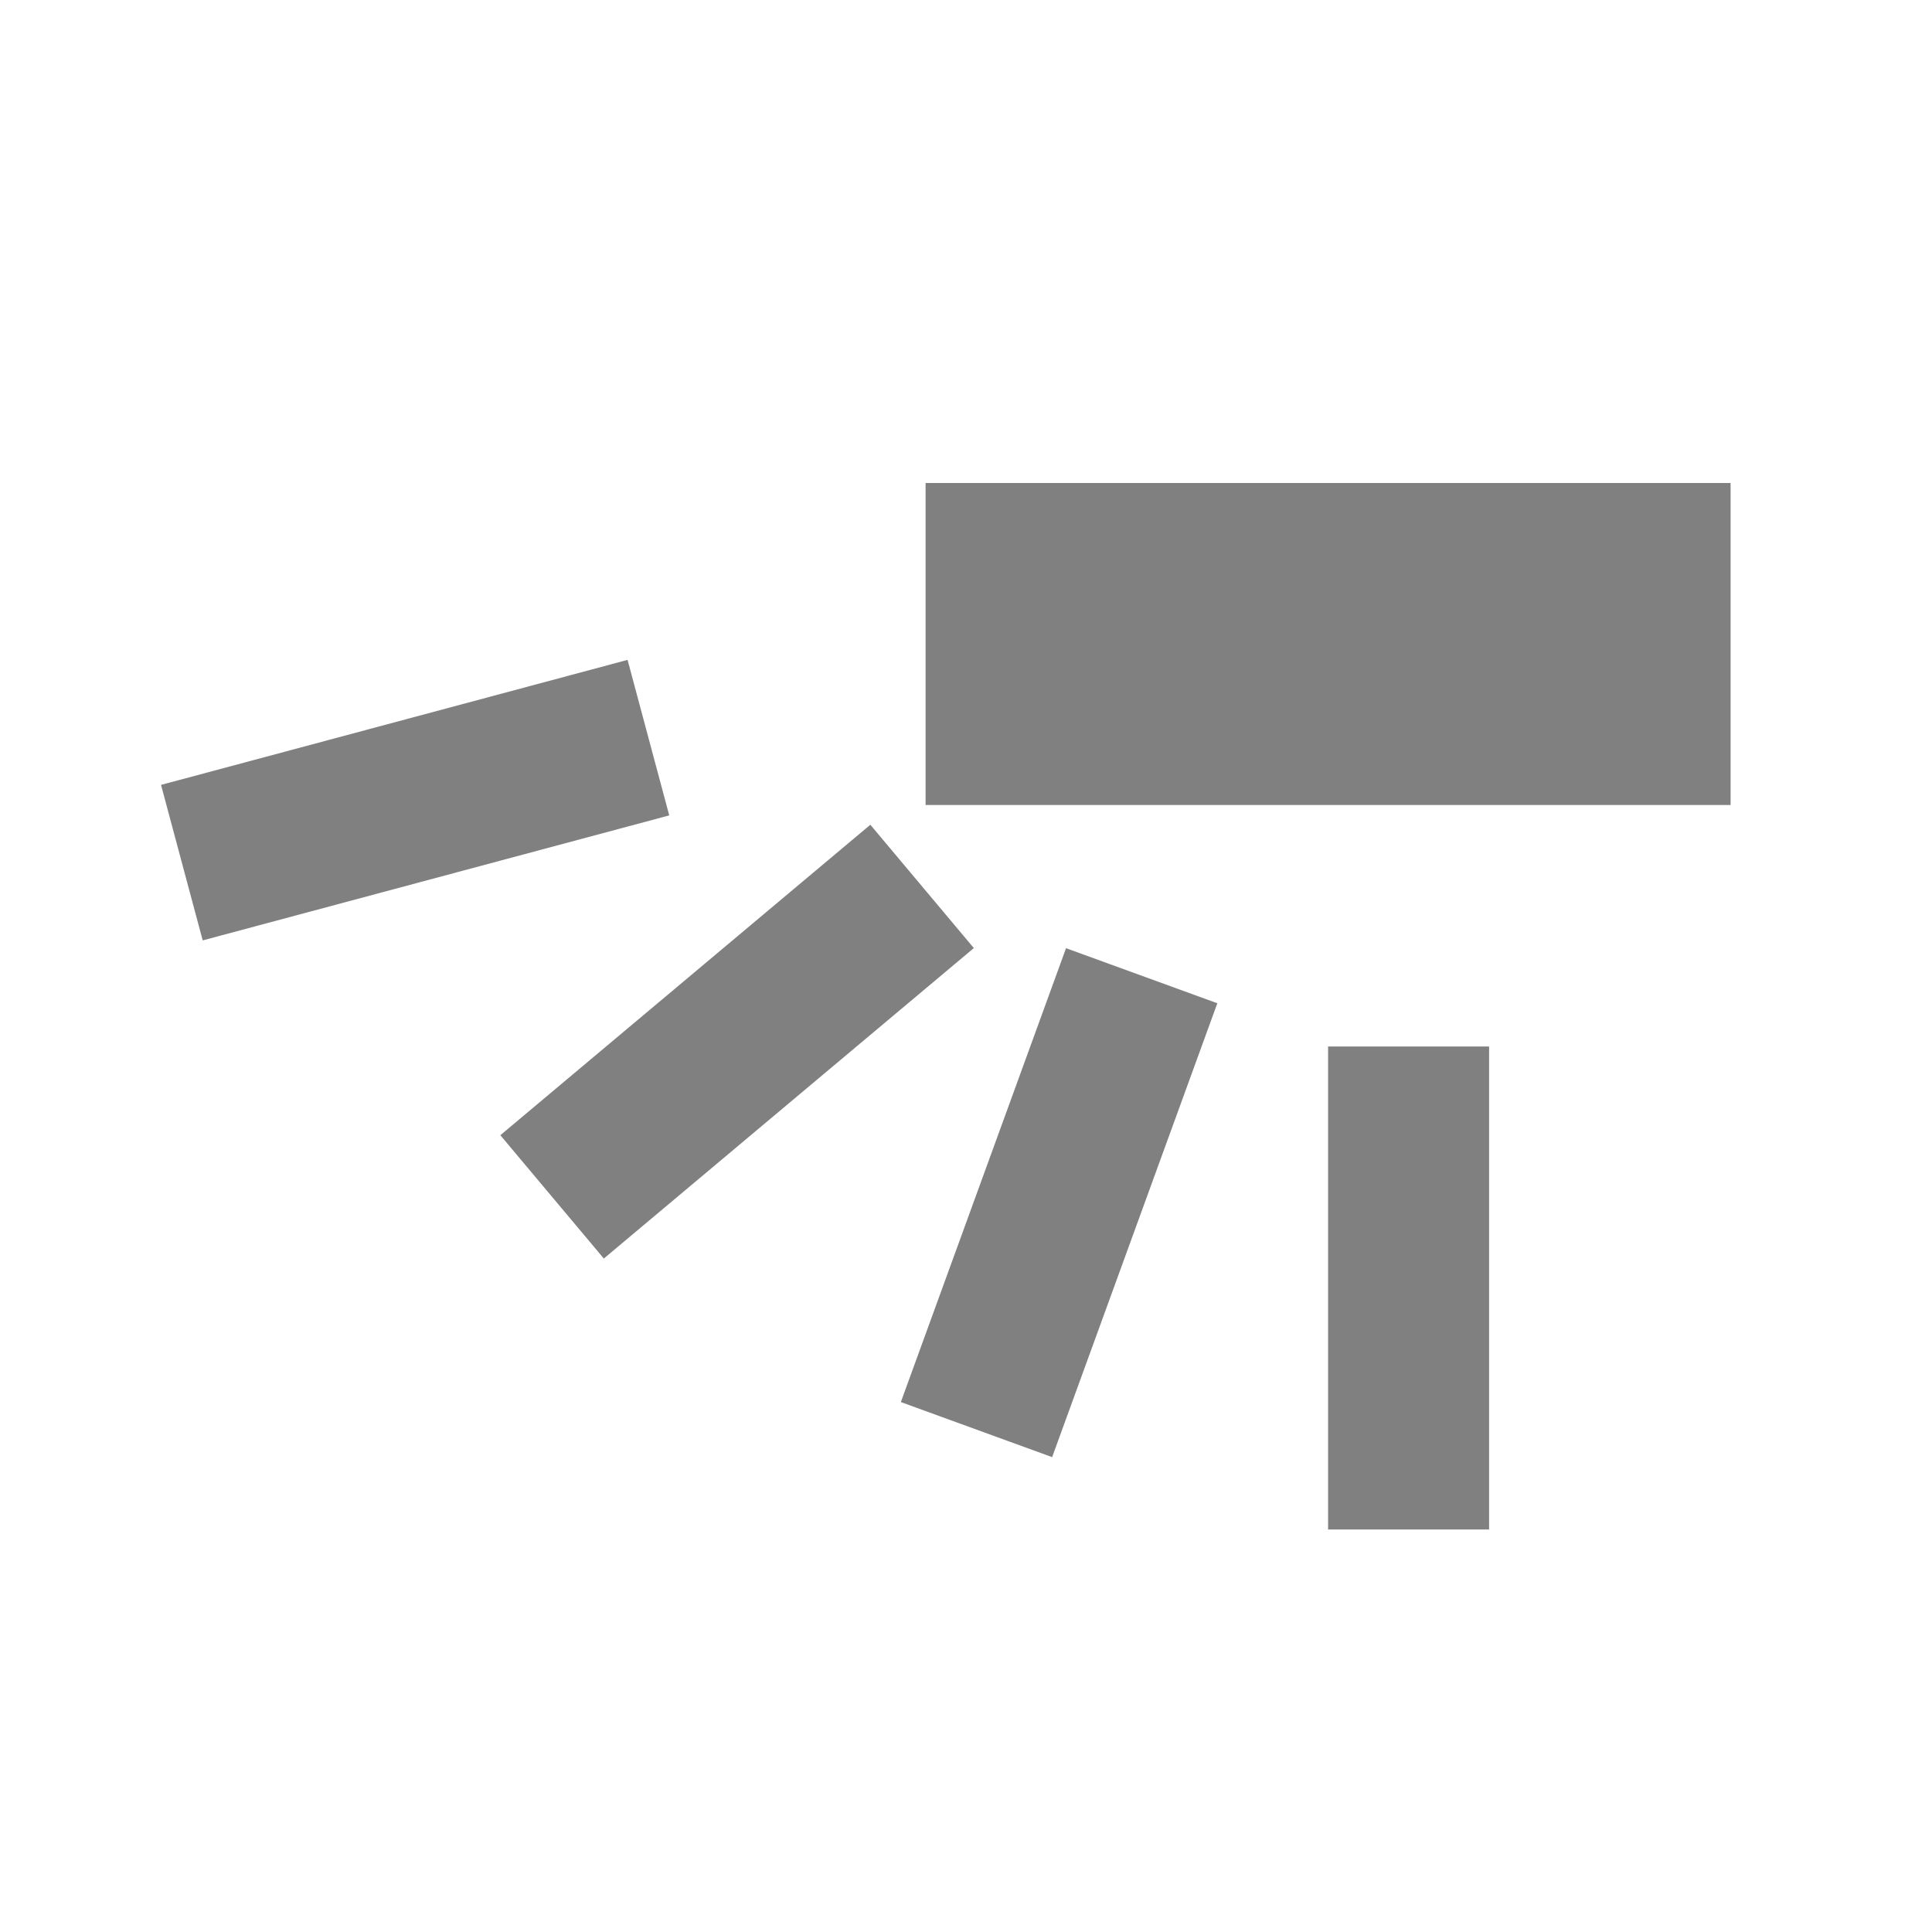 <svg width="24" height="24" viewBox="0 0 24 24" fill="none" xmlns="http://www.w3.org/2000/svg">
<rect x="11.498" y="6" width="10" height="4" fill="#808080"/>
<rect x="16.498" y="13" width="2" height="6" fill="#808080"/>
<rect x="13.07" y="18.101" width="2" height="6" transform="rotate(-160 13.07 18.101)" fill="#808080"/>
<rect x="7.501" y="15.634" width="2" height="6" transform="rotate(-130 7.501 15.634)" fill="#808080"/>
<rect x="2.518" y="11.682" width="2" height="6" transform="rotate(-105 2.518 11.682)" fill="#808080"/>
</svg>
